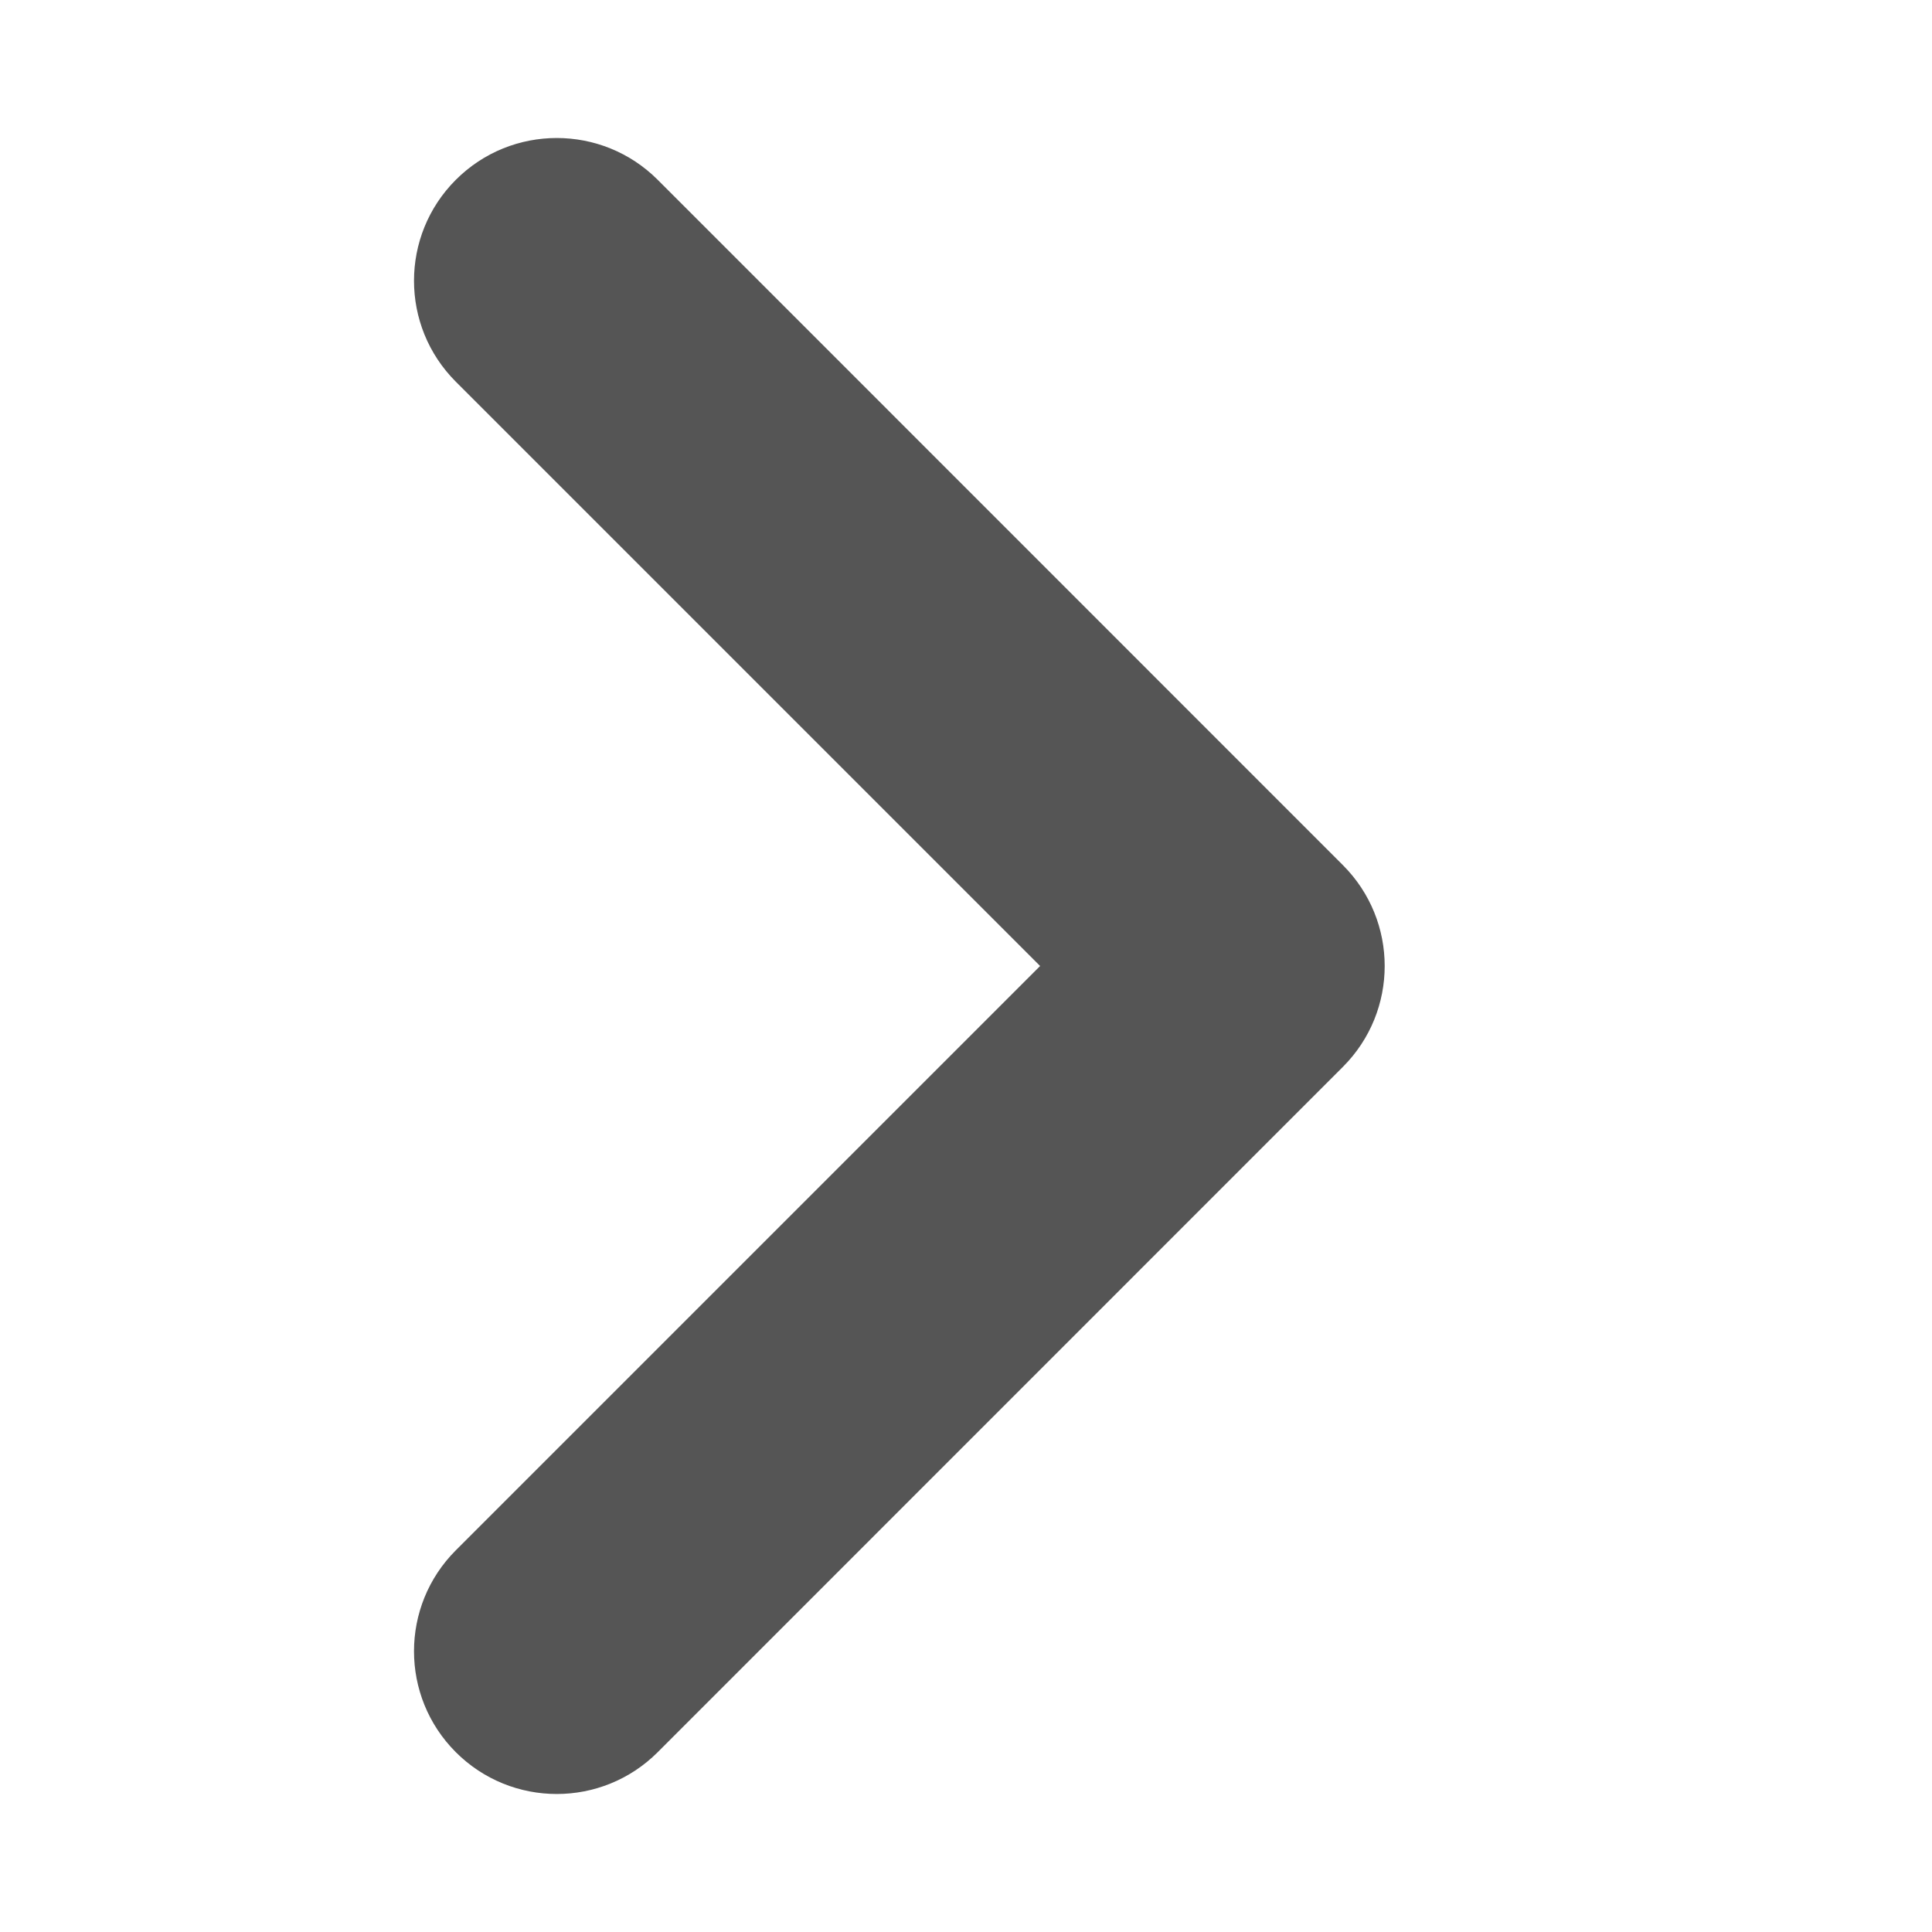 <?xml version="1.0" encoding="UTF-8" standalone="no"?>
<svg width="14" height="14" viewBox="0 0 14 14" fill="none" xmlns="http://www.w3.org/2000/svg">
    <path d="M7.537 7L3.303 2.766C2.899 2.362 2.899 1.707 3.303 1.303C3.707 0.899 4.362 0.899 4.766 1.303L9.731 6.269C10.135 6.673 10.135 7.327 9.731 7.731L4.766 12.697C4.362 13.101 3.707 13.101 3.303 12.697C2.899 12.293 2.899 11.638 3.303 11.234L7.537 7Z" fill="#555555"/>
</svg>
